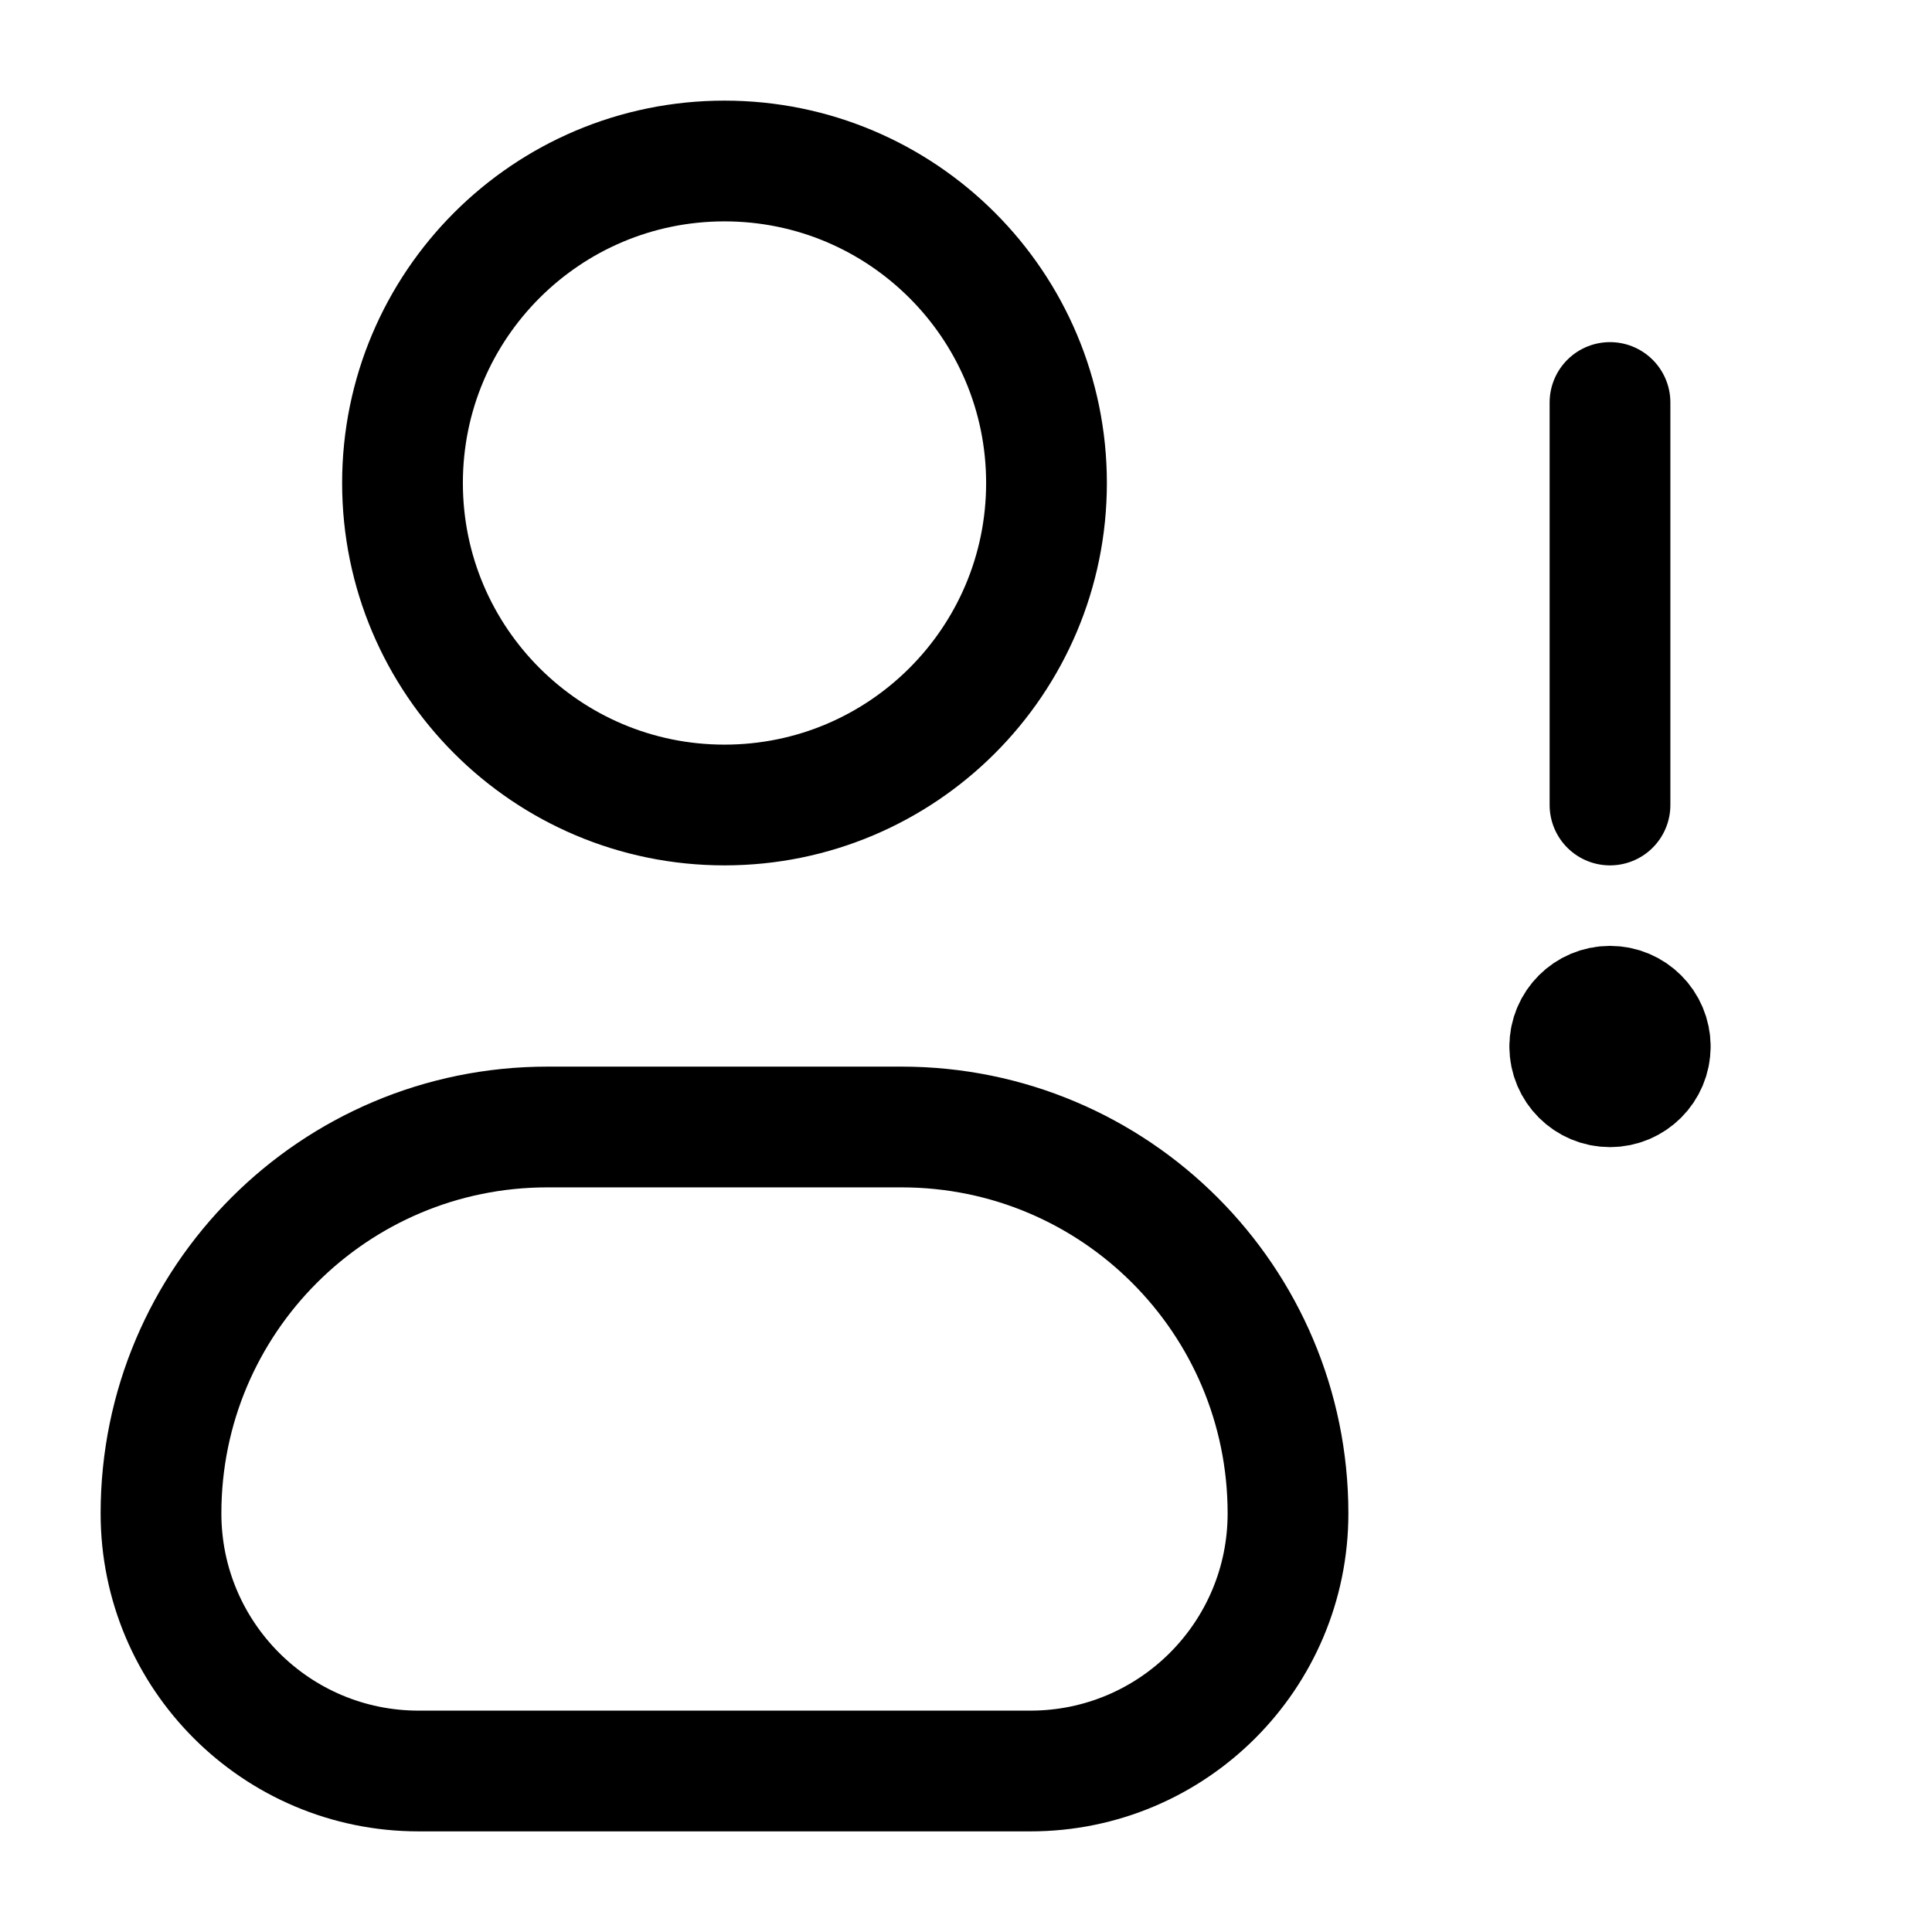 <svg width="24" height="24" viewBox="0 0 24 24" fill="none" xmlns="http://www.w3.org/2000/svg">
<path d="M20 5V10M20.5 13C20.5 13.276 20.276 13.5 20 13.5C19.724 13.5 19.5 13.276 19.5 13M20.5 13C20.5 12.724 20.276 12.5 20 12.5C19.724 12.5 19.5 12.724 19.5 13M20.5 13H19.5M13 6C13 8.209 11.209 10 9 10C6.791 10 5 8.209 5 6C5 3.791 6.791 2 9 2C11.209 2 13 3.791 13 6ZM5.2 22H12.8C14.567 22 16 20.567 16 18.8V18.8C16 16.149 13.851 14 11.2 14H6.8C4.149 14 2 16.149 2 18.8V18.8C2 20.567 3.433 22 5.2 22Z" stroke="currentColor" stroke-width="1.5" stroke-linecap="round" stroke-linejoin="round"/>
</svg>
